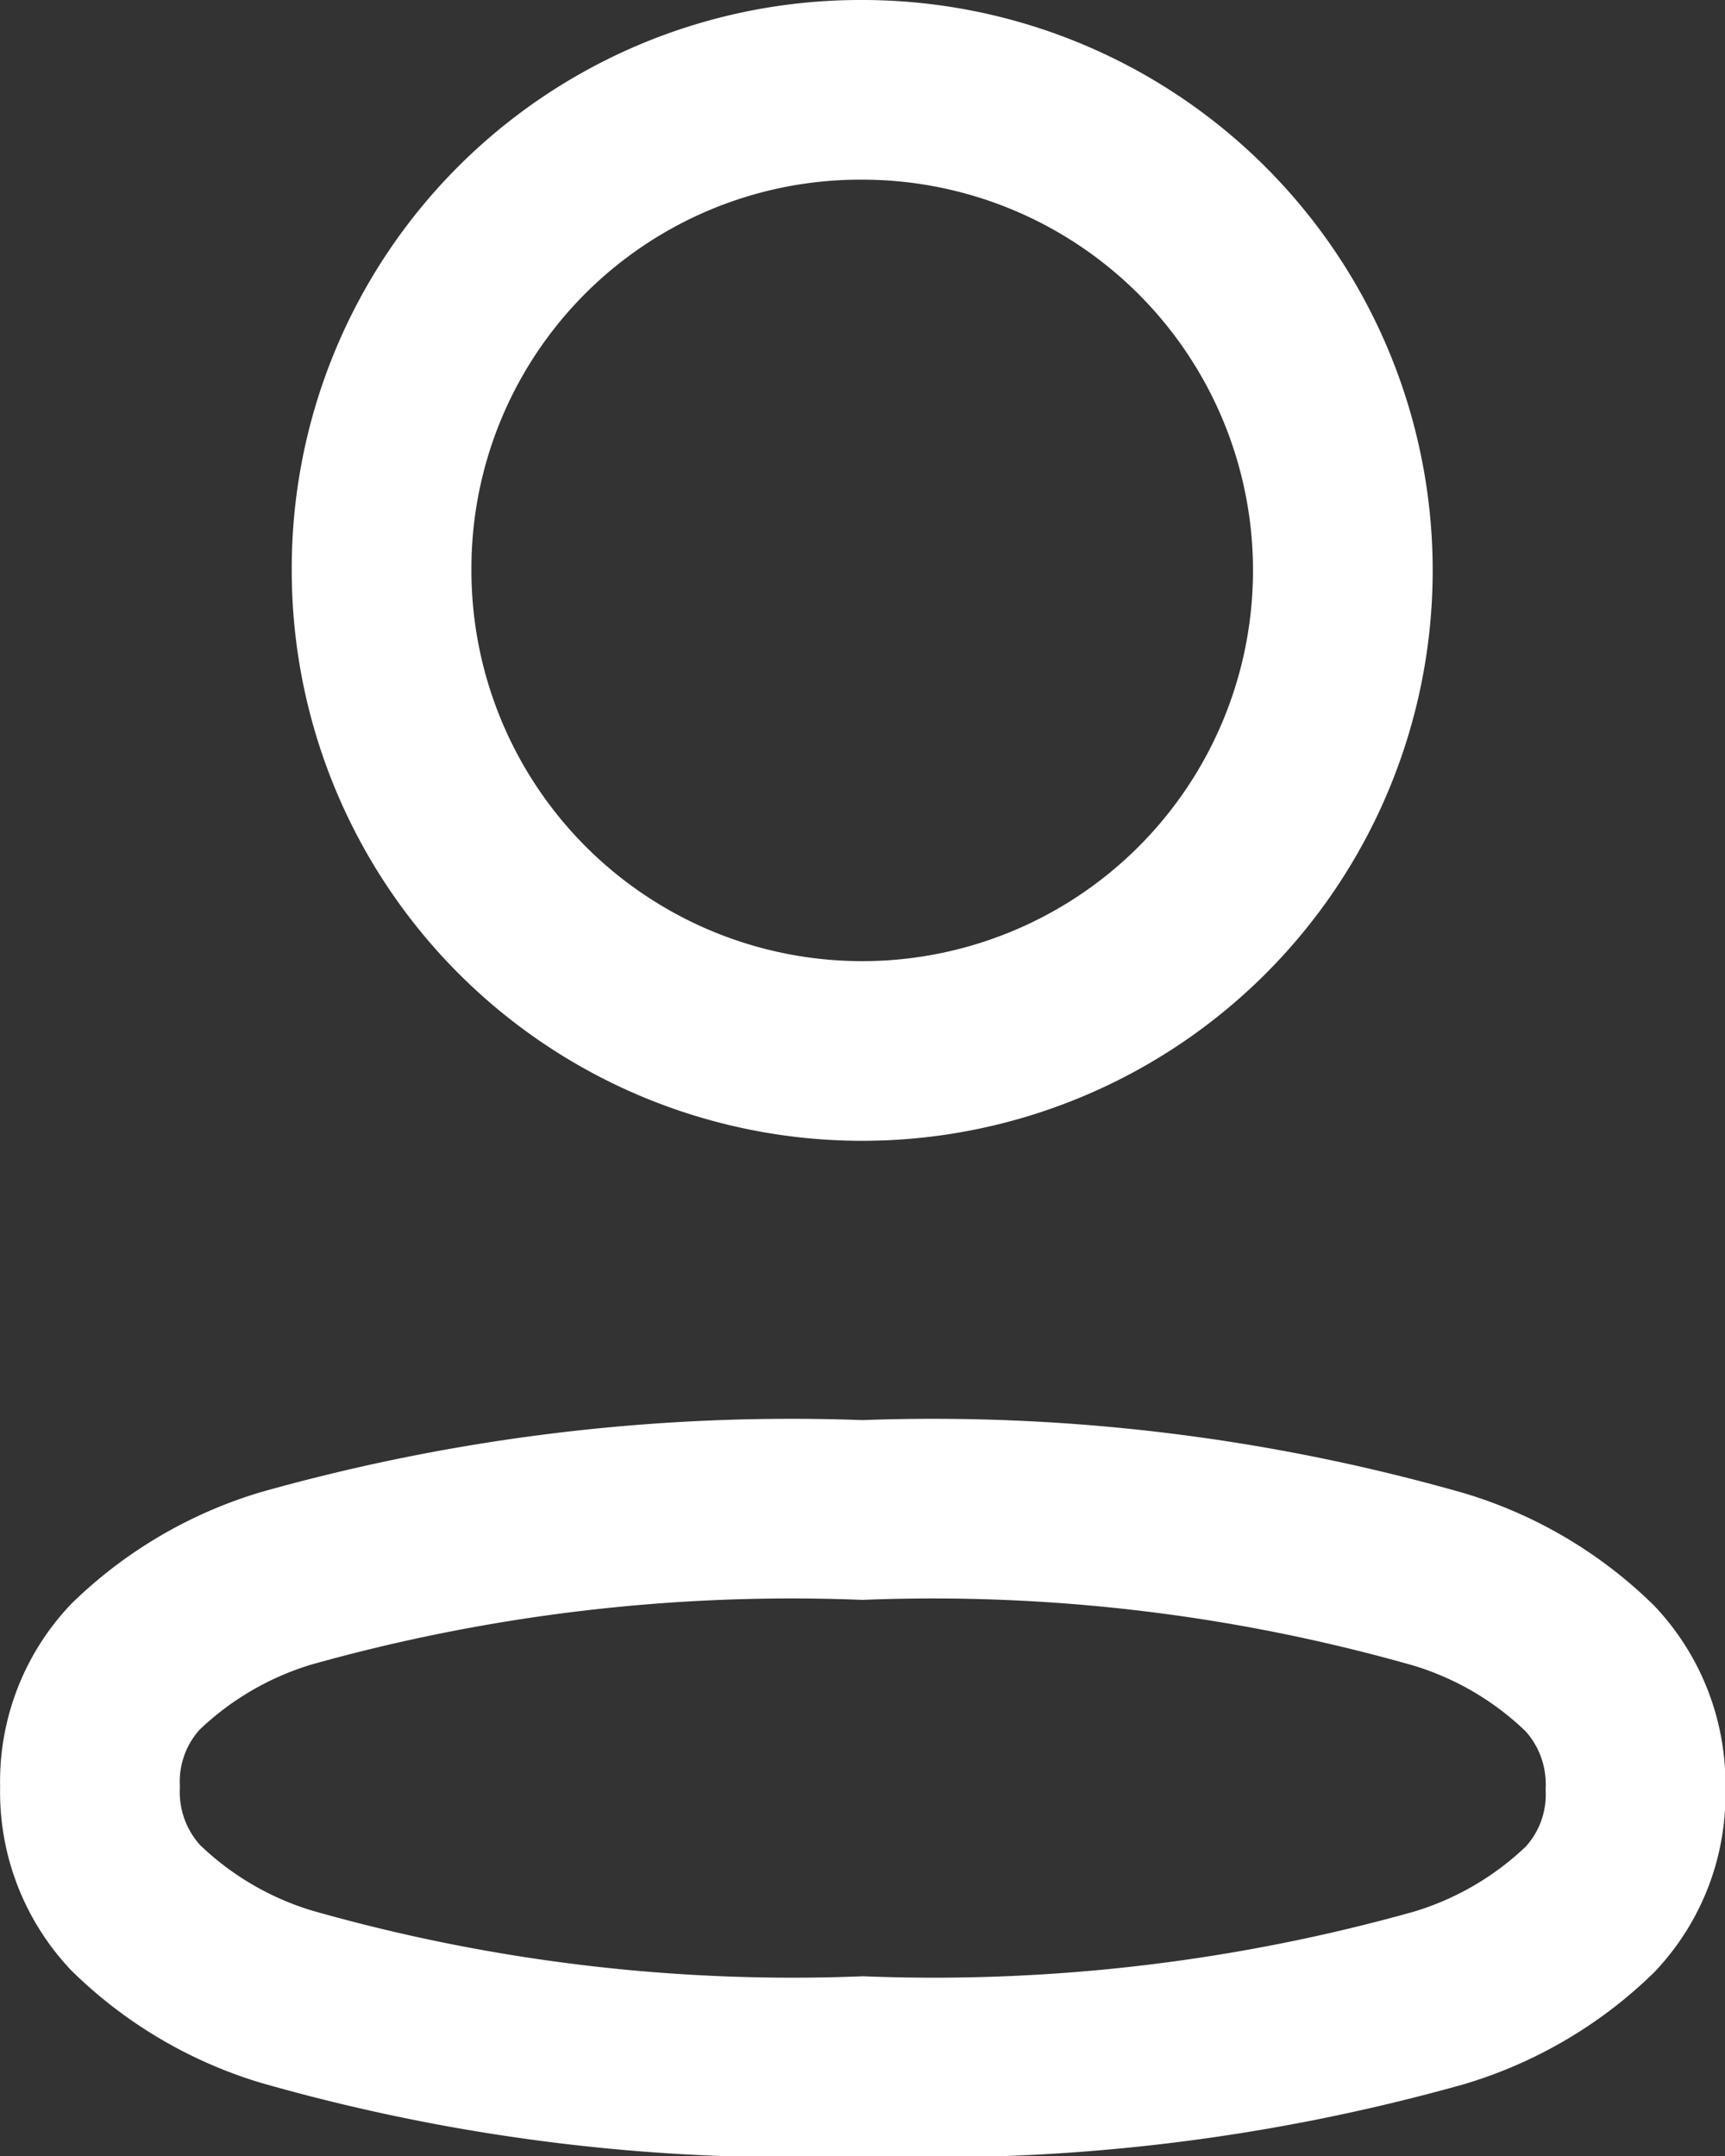 <svg xmlns="http://www.w3.org/2000/svg" width="24" height="30" viewBox="0 0 24 30">
  <rect x="0" y="0" width="24" height="30" fill="#333333" stroke="none"/>
  <path id="icon_13" d="M12.833,21.178a25.647,25.647,0,0,1,8.023.967,5.117,5.117,0,0,1,2.1,1.241,2.355,2.355,0,0,1,.632,1.68,2.328,2.328,0,0,1-.633,1.67,5.128,5.128,0,0,1-2.1,1.231,25.967,25.967,0,0,1-8.015.95,25.649,25.649,0,0,1-8.023-.967,5.12,5.12,0,0,1-2.1-1.241,2.355,2.355,0,0,1-.632-1.68,2.328,2.328,0,0,1,.633-1.67,5.129,5.129,0,0,1,2.1-1.231A25.971,25.971,0,0,1,12.833,21.178Zm0-19.761A6.687,6.687,0,1,1,6.142,8.1,6.66,6.66,0,0,1,12.833,1.417Z" transform="translate(-0.833 -0.167)" fill="none" stroke="#fff" stroke-width="2.5"/>
</svg>
